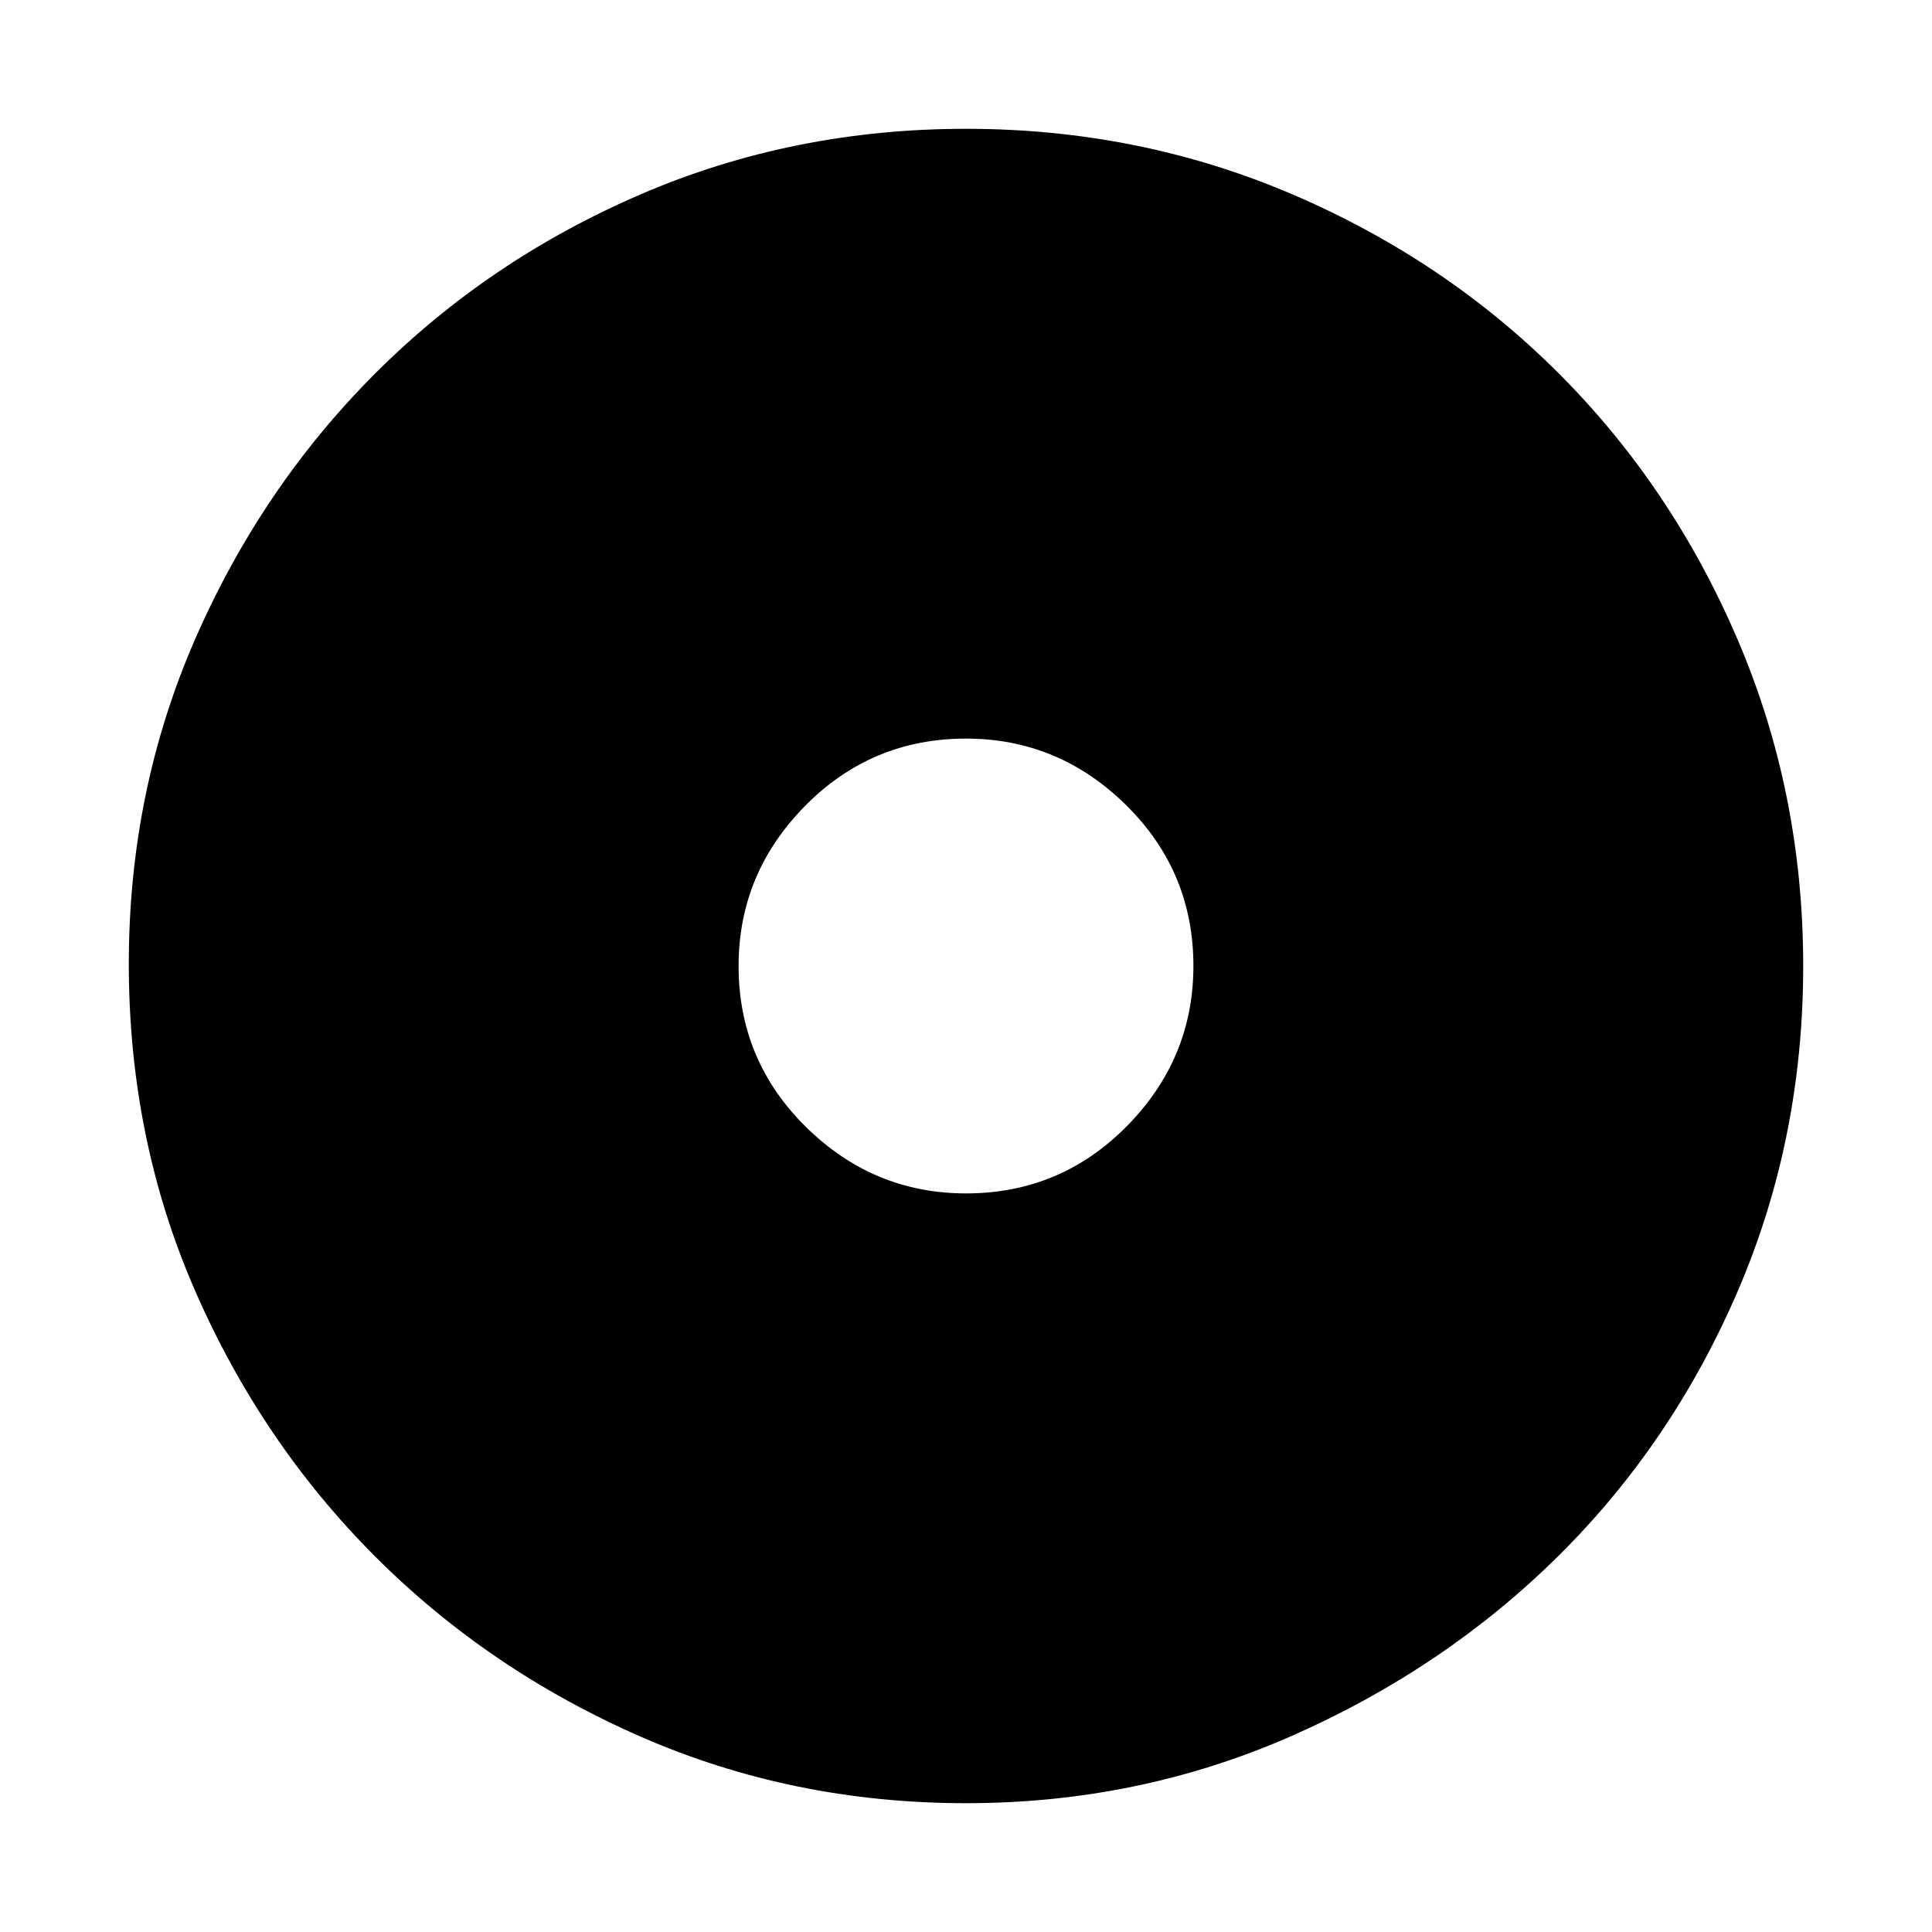 <svg xmlns="http://www.w3.org/2000/svg" height="48" width="48"><path d="M24 29.65q2.35 0 4-1.675T29.65 24q0-2.35-1.675-4T24 18.35q-2.35 0-4 1.675T18.35 24q0 2.35 1.675 4T24 29.65Zm0 15.15q-4.3 0-8.075-1.65-3.775-1.65-6.6-4.475-2.825-2.825-4.475-6.6Q3.2 28.3 3.2 23.95q0-4.3 1.65-8.075 1.65-3.775 4.475-6.6 2.825-2.825 6.6-4.45Q19.7 3.2 24 3.2q4.3 0 8.1 1.625t6.625 4.45q2.825 2.825 4.45 6.625T44.8 24q0 4.3-1.625 8.075-1.625 3.775-4.45 6.575-2.825 2.8-6.625 4.475Q28.3 44.8 24 44.8Z"/></svg>